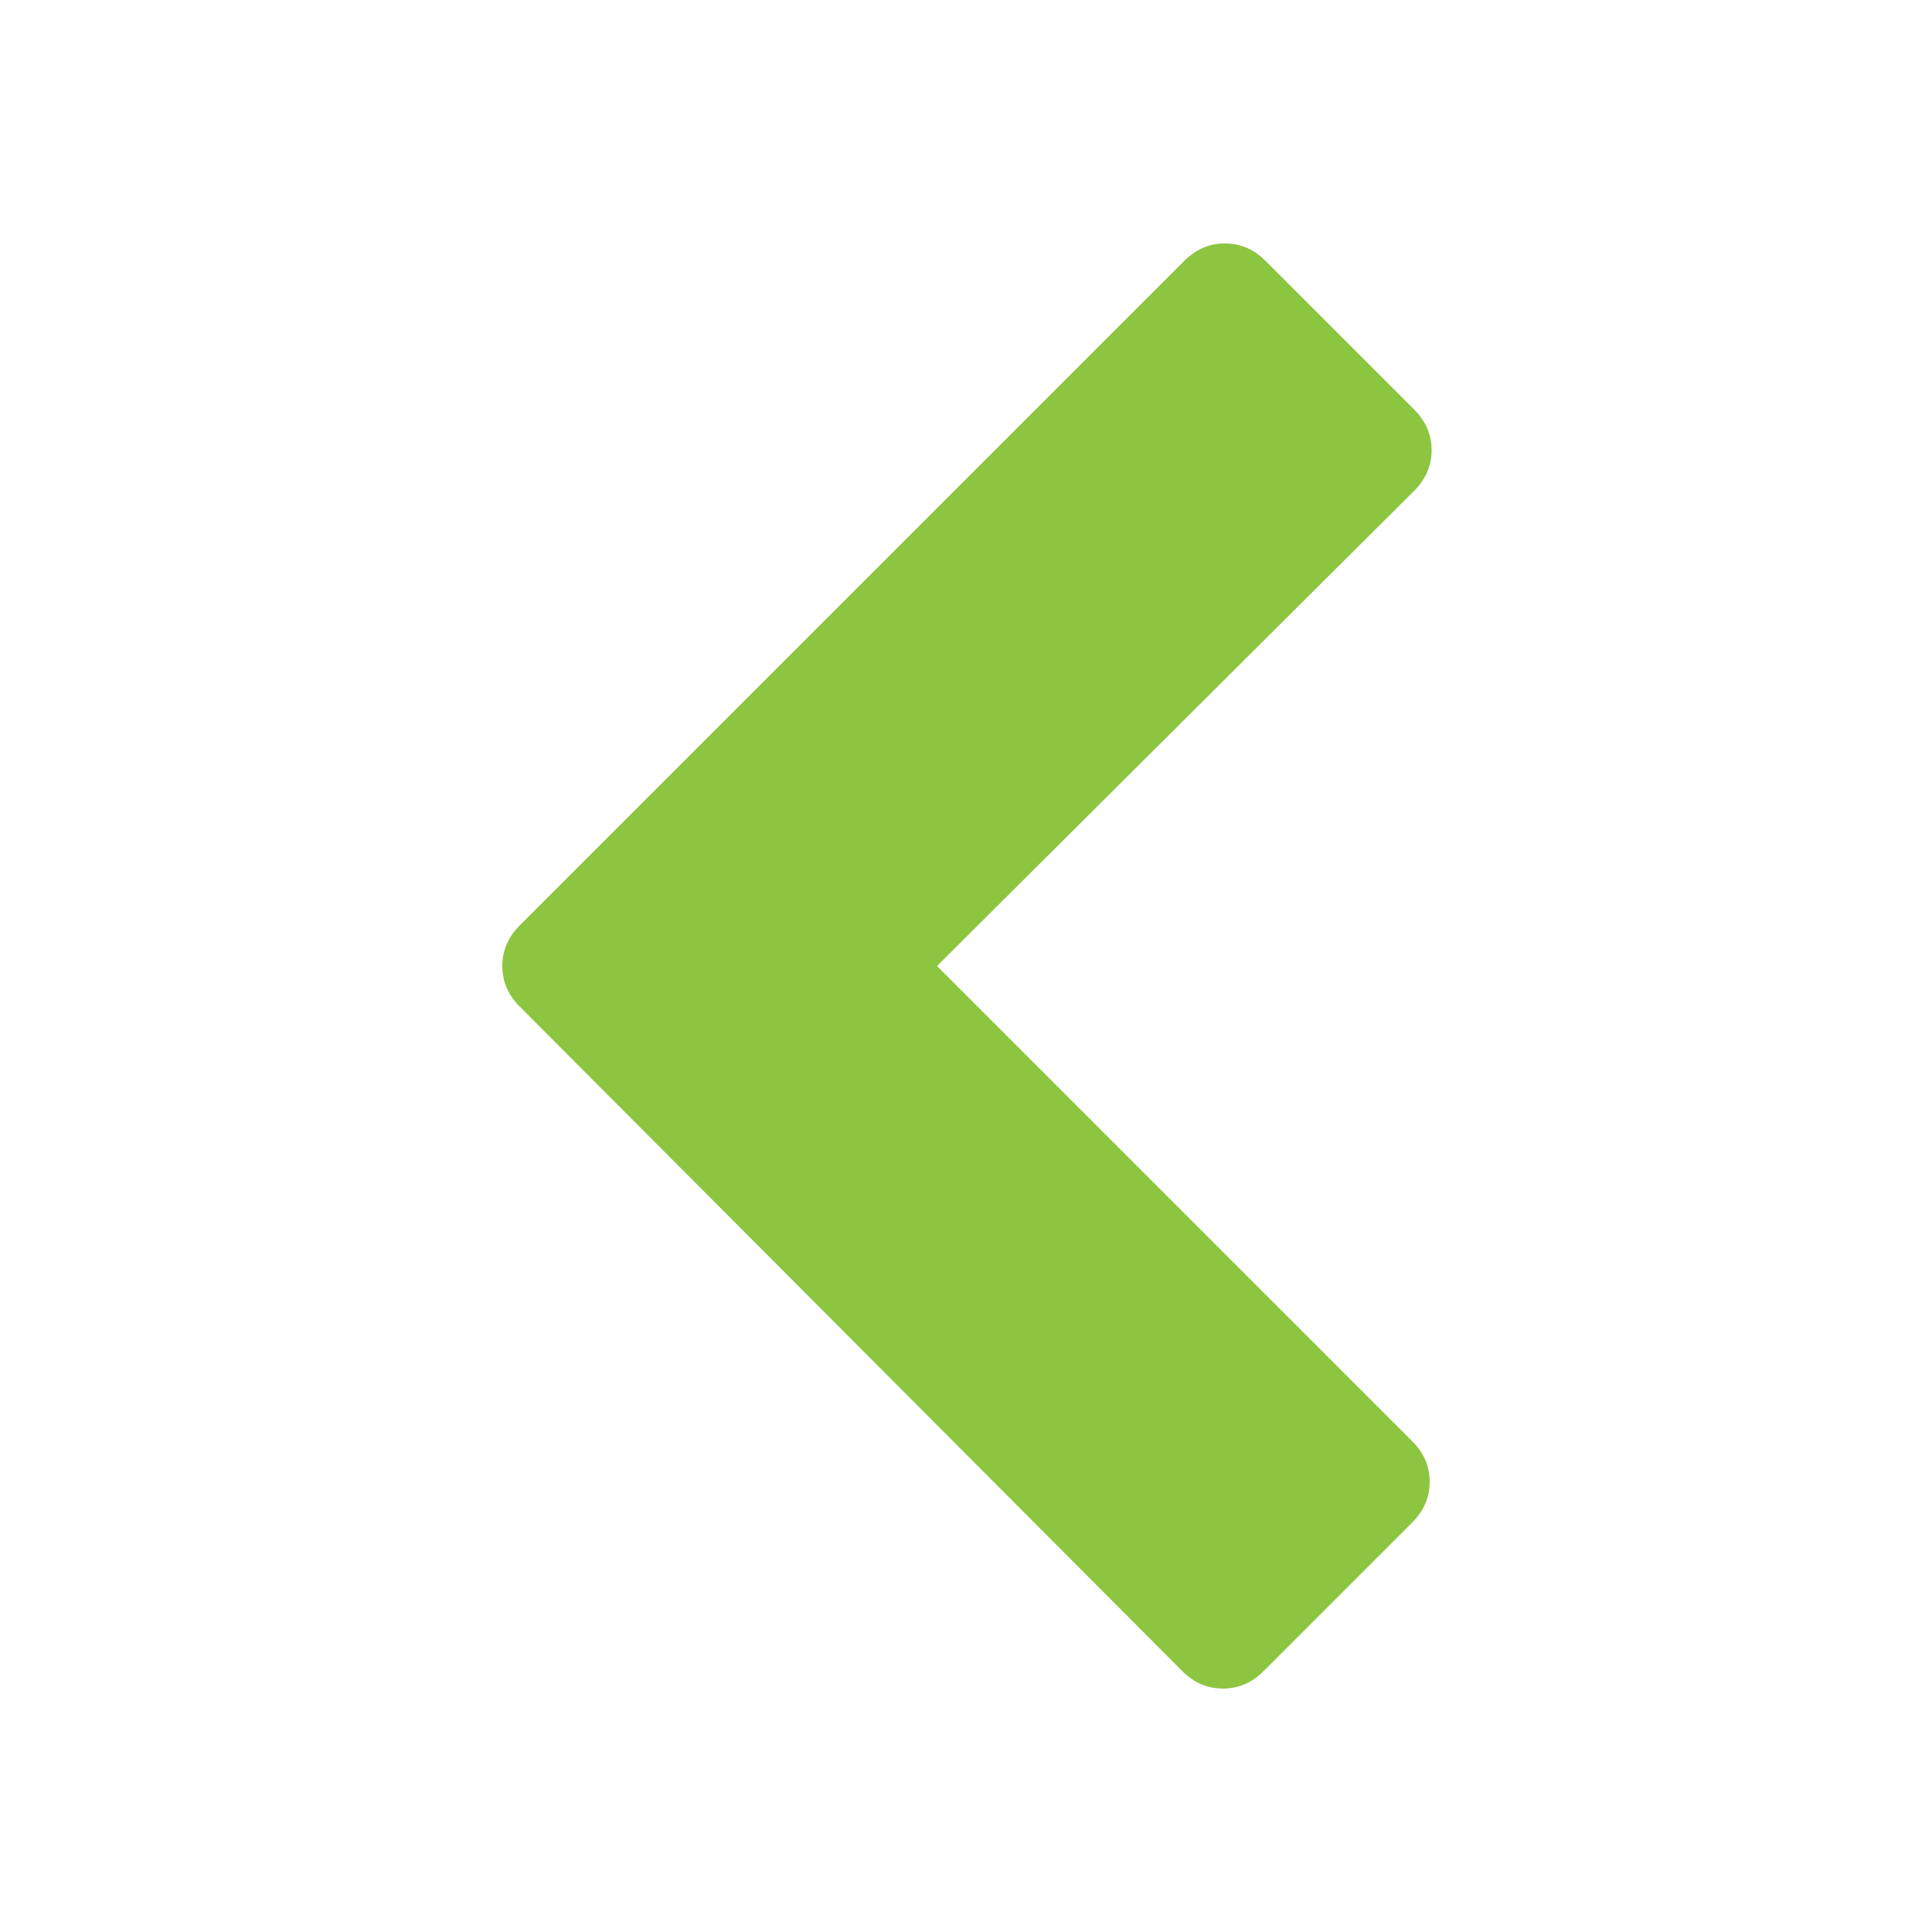 <?xml version="1.0" encoding="utf-8"?>
<!-- Generator: Adobe Illustrator 19.2.1, SVG Export Plug-In . SVG Version: 6.00 Build 0)  -->
<svg  version="1.1" id="Layer_3" xmlns="http://www.w3.org/2000/svg" x="0px" y="0px"
	 viewBox="0 0 100 100" style="enable-background:new 0 0 100 100;" xml:space="preserve">
<style type="text/css">
	.st0{fill:#8CC540;}
</style>
<g>
	<path class="st0" d="M26,50c0-0.8,0.3-1.5,0.9-2.1l34.4-34.4c0.6-0.6,1.3-0.9,2.1-0.9c0.8,0,1.5,0.3,2.1,0.9l7.7,7.7
		c0.6,0.6,0.9,1.3,0.9,2.1c0,0.8-0.3,1.5-0.9,2.1L48.5,50l24.6,24.6c0.6,0.6,0.9,1.3,0.9,2.1c0,0.8-0.3,1.5-0.9,2.1l-7.7,7.7
		c-0.6,0.6-1.3,0.9-2.1,0.9c-0.8,0-1.5-0.3-2.1-0.9L26.9,52.1C26.3,51.5,26,50.8,26,50z"/>
</g>
</svg>
